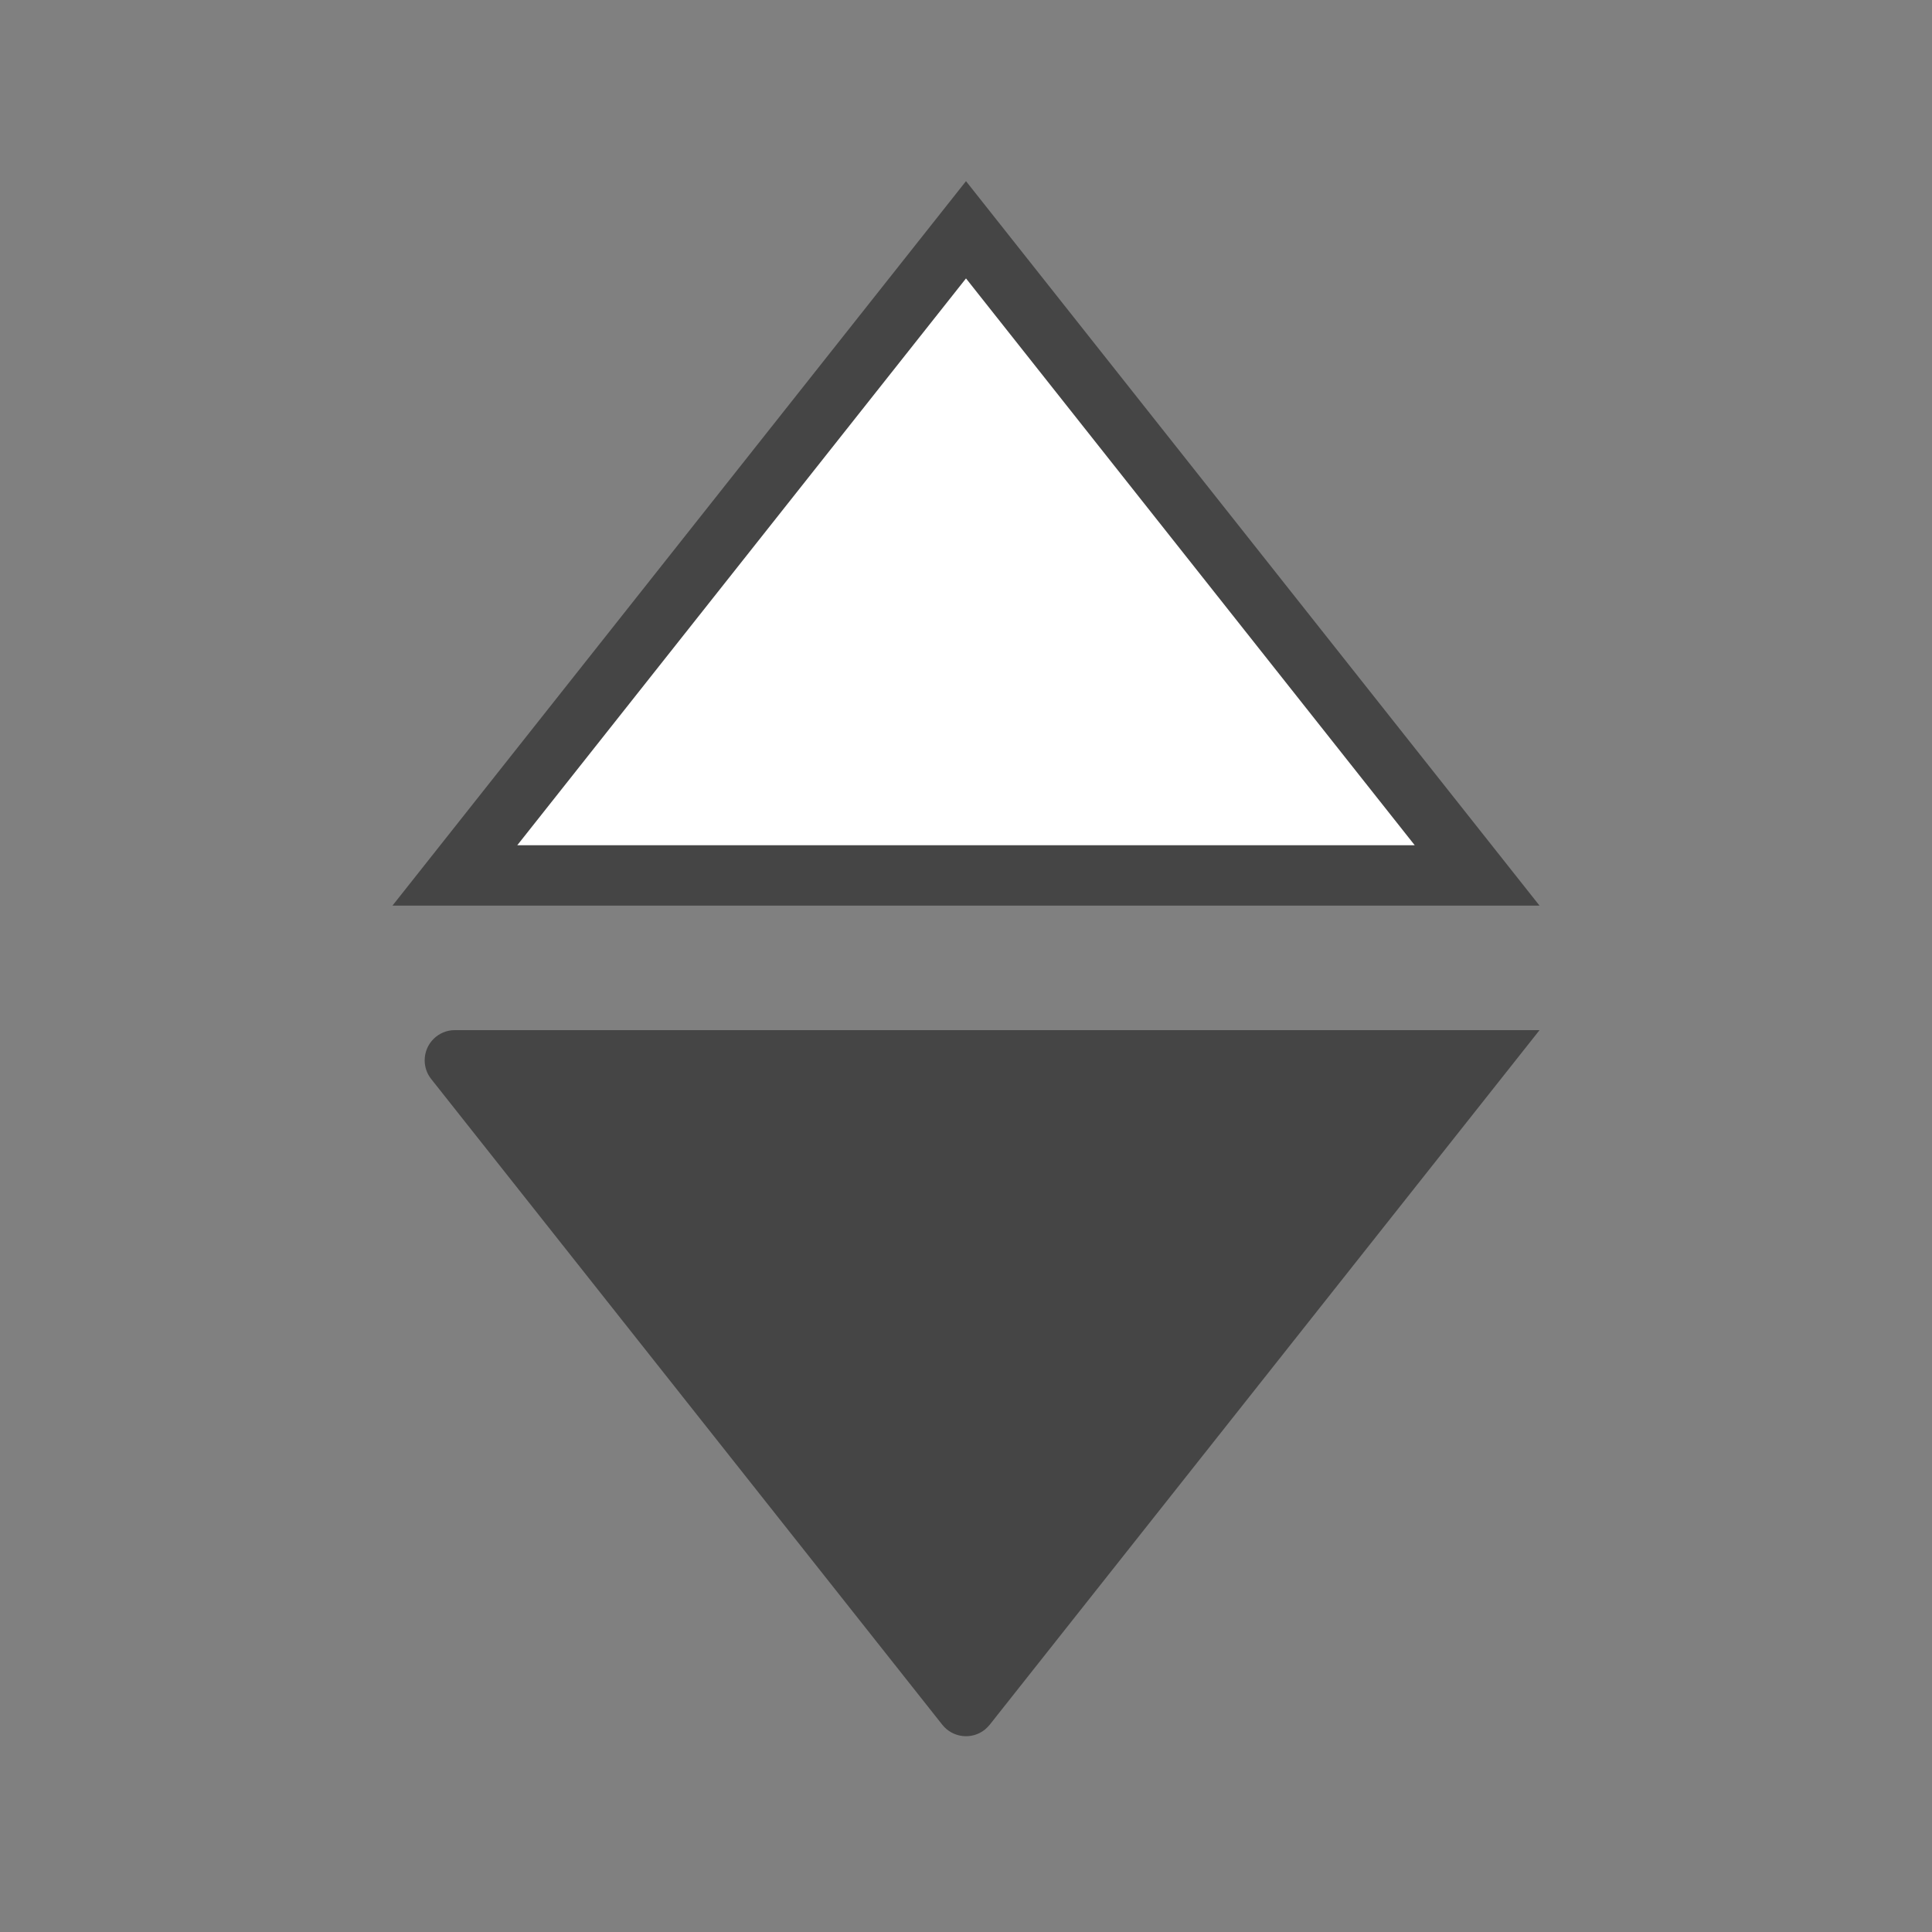 <svg width="16" height="16" viewBox="0 0 16 16" fill="none" xmlns="http://www.w3.org/2000/svg">
<rect x="0" y="0" width="16" height="16" fill="#808080" stroke="none"/>
<path d="M8 1.903L12.233 7.25L3.767 7.25L8 1.903L8 1.903Z" fill="white" stroke="#454545" stroke-width="0.5"/>
<path d="M8.196 14.284L12.75 8.531H3.767C3.629 8.531 3.517 8.643 3.517 8.781C3.517 8.838 3.536 8.892 3.571 8.936L7.804 14.284C7.89 14.392 8.047 14.41 8.155 14.325C8.17 14.312 8.184 14.299 8.196 14.284Z" fill="#454545"/>
</svg>
